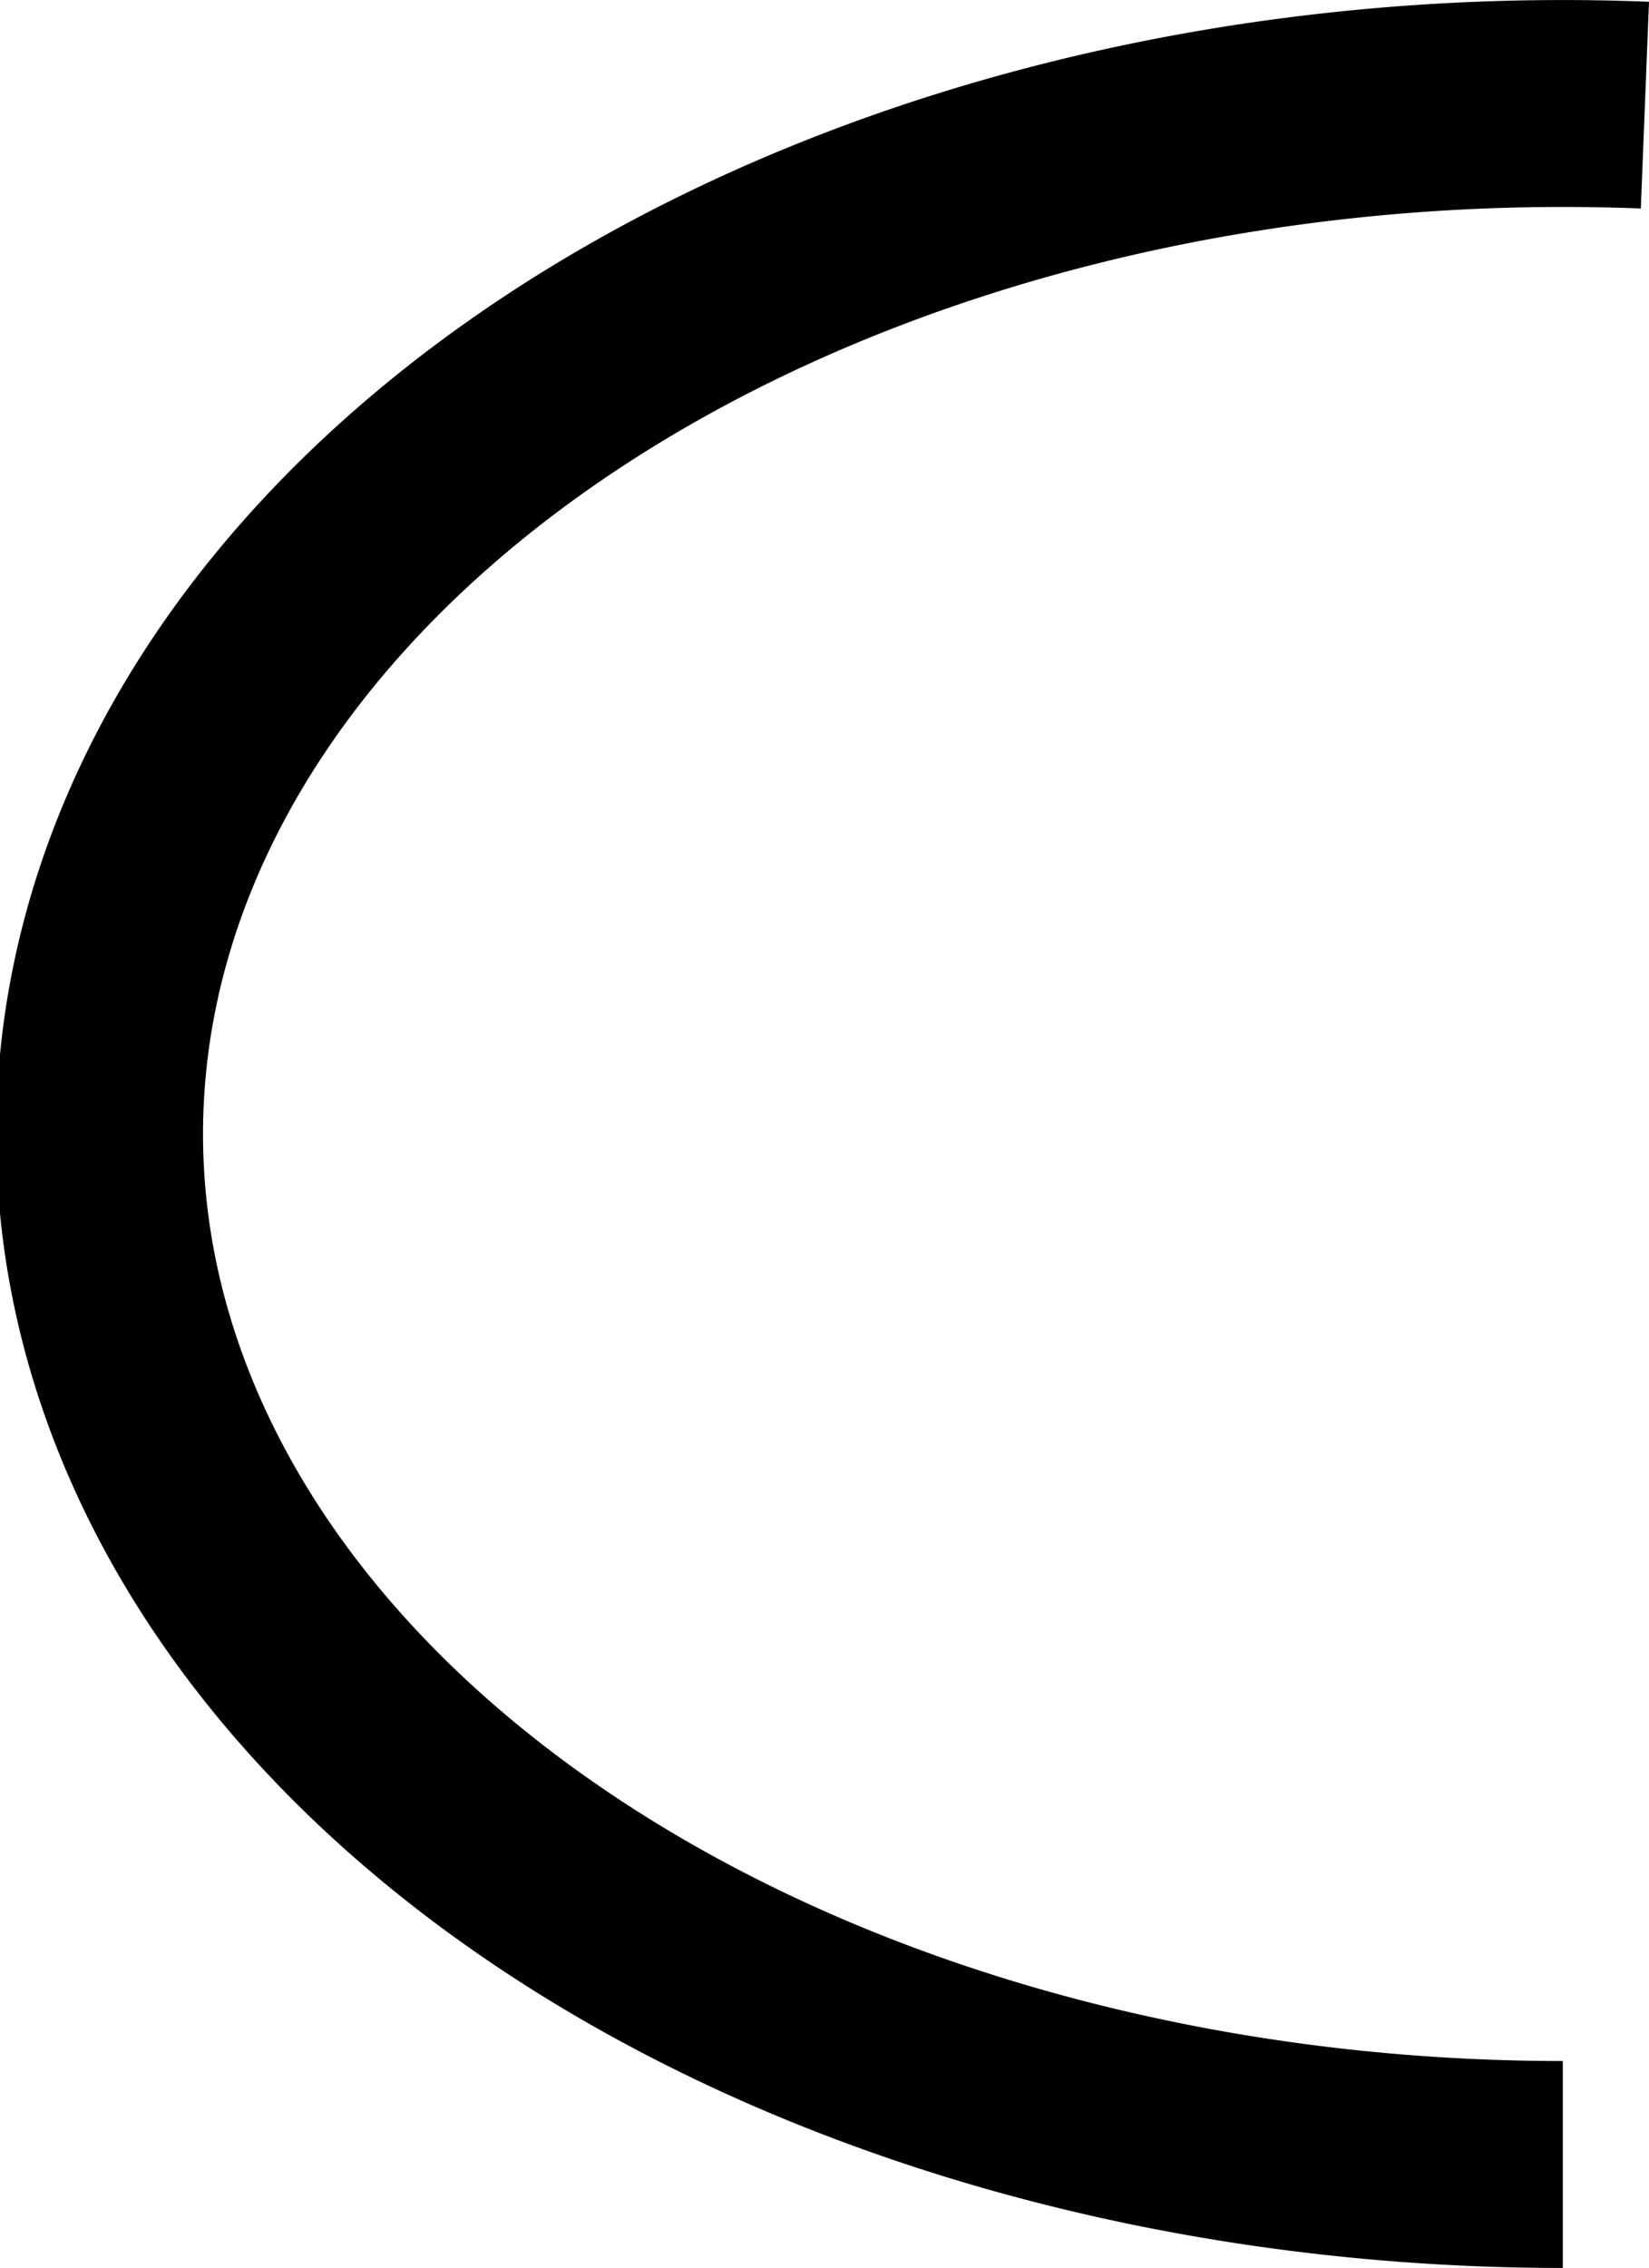 <?xml version="1.0" encoding="UTF-8" standalone="no"?>
<!-- Generated by IcoMoon.io -->

<svg
   xmlns:dc="http://purl.org/dc/elements/1.1/"
   xmlns:cc="http://creativecommons.org/ns#"
   xmlns:rdf="http://www.w3.org/1999/02/22-rdf-syntax-ns#"
   xmlns:svg="http://www.w3.org/2000/svg"
   xmlns="http://www.w3.org/2000/svg"
   xmlns:sodipodi="http://sodipodi.sourceforge.net/DTD/sodipodi-0.dtd"
   xmlns:inkscape="http://www.inkscape.org/namespaces/inkscape"
   version="1.1"
   width="207.215"
   height="284.873"
   viewBox="0 0 207.215 284.873"
   id="svg3436"
   inkscape:version="0.91 r13725"
   sodipodi:docname="serviceNeed.svg">
  <defs
     id="defs3448" />
  <sodipodi:namedview
     pagecolor="#ffffff"
     bordercolor="#666666"
     borderopacity="1"
     objecttolerance="10"
     gridtolerance="10"
     guidetolerance="10"
     inkscape:pageopacity="0"
     inkscape:pageshadow="2"
     inkscape:window-width="1920"
     inkscape:window-height="1017"
     id="namedview3446"
     showgrid="false"
     inkscape:zoom="0.921875"
     inkscape:cx="-8.5358453"
     inkscape:cy="241.42917"
     inkscape:window-x="-8"
     inkscape:window-y="-8"
     inkscape:window-maximized="1"
     inkscape:current-layer="svg3436"
     fit-margin-top="0"
     fit-margin-left="0"
     fit-margin-right="0"
     fit-margin-bottom="0" />
  <g
     id="g3438"
     transform="translate(-1.36,-111.933)" />
  <path
     style="opacity:1;fill:none;fill-rule:evenodd;stroke:#000000;stroke-width:25.992;stroke-linecap:butt;stroke-linejoin:round;stroke-miterlimit:4;stroke-dasharray:none;stroke-opacity:1"
     id="path3490-9"
     sodipodi:type="arc"
     sodipodi:cx="196.38173"
     sodipodi:cy="142.43895"
     sodipodi:rx="183.86453"
     sodipodi:ry="129.4381"
     sodipodi:start="1.5707963"
     sodipodi:end="4.7685426"
     d="M 196.382,271.877 A 183.865,129.438 0 0 1 35.458,205.049 183.865,129.438 0 0 1 40.703,73.57 183.865,129.438 0 0 1 206.701,13.205"
     sodipodi:open="true" />
</svg>
